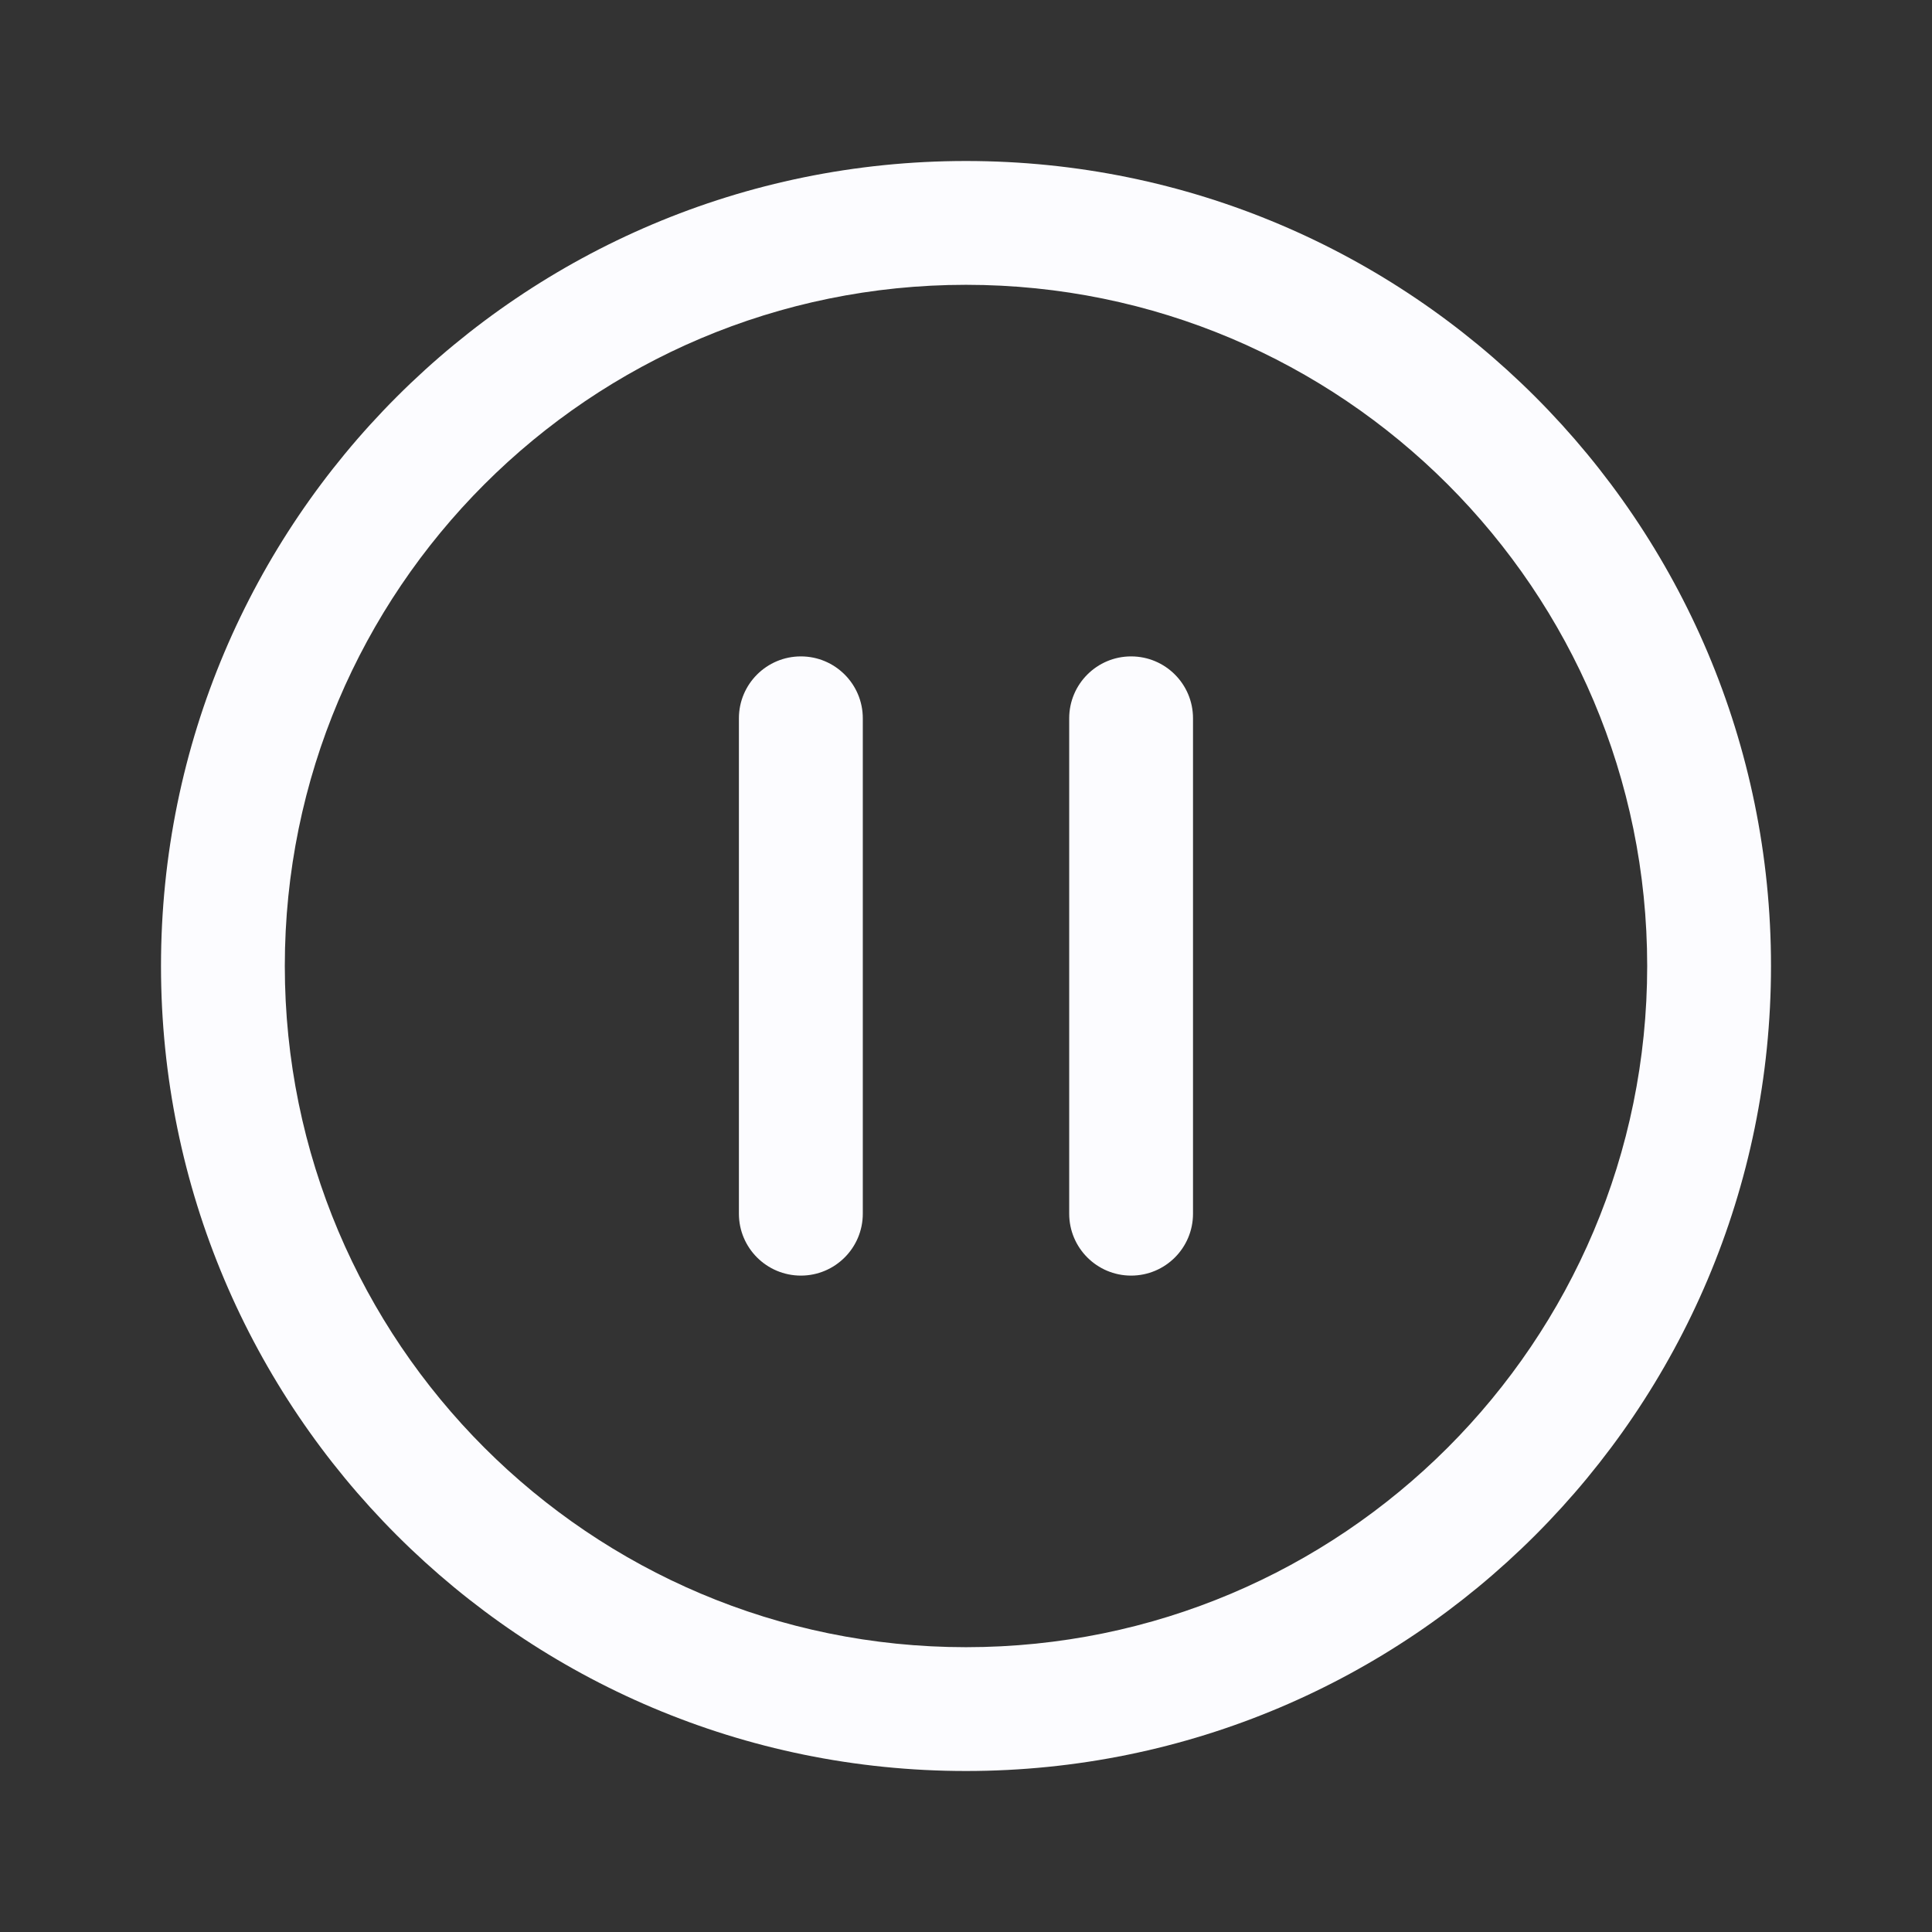 <svg width="24" height="24" viewBox="0 0 24 24" fill="none" xmlns="http://www.w3.org/2000/svg">
<rect x="0" y="0" width="24" height="24" fill="#333333" stroke="none"/>
<path fill-rule="evenodd" clip-rule="evenodd" d="M3.538 12C3.538 7.327 7.327 3.538 12 3.538C16.673 3.538 20.462 7.327 20.462 12C20.462 16.673 16.673 20.462 12 20.462C7.327 20.462 3.538 16.673 3.538 12ZM12 2C6.477 2 2 6.477 2 12C2 17.523 6.477 22 12 22C17.523 22 22 17.523 22 12C22 6.477 17.523 2 12 2ZM9.949 8.154C10.373 8.154 10.718 8.498 10.718 8.923V15.077C10.718 15.502 10.373 15.846 9.949 15.846C9.524 15.846 9.179 15.502 9.179 15.077V8.923C9.179 8.498 9.524 8.154 9.949 8.154ZM14.051 8.154C14.476 8.154 14.82 8.498 14.82 8.923V15.077C14.82 15.502 14.476 15.846 14.051 15.846C13.627 15.846 13.282 15.502 13.282 15.077V8.923C13.282 8.498 13.627 8.154 14.051 8.154Z" fill="#FCFCFF"/>
</svg>
